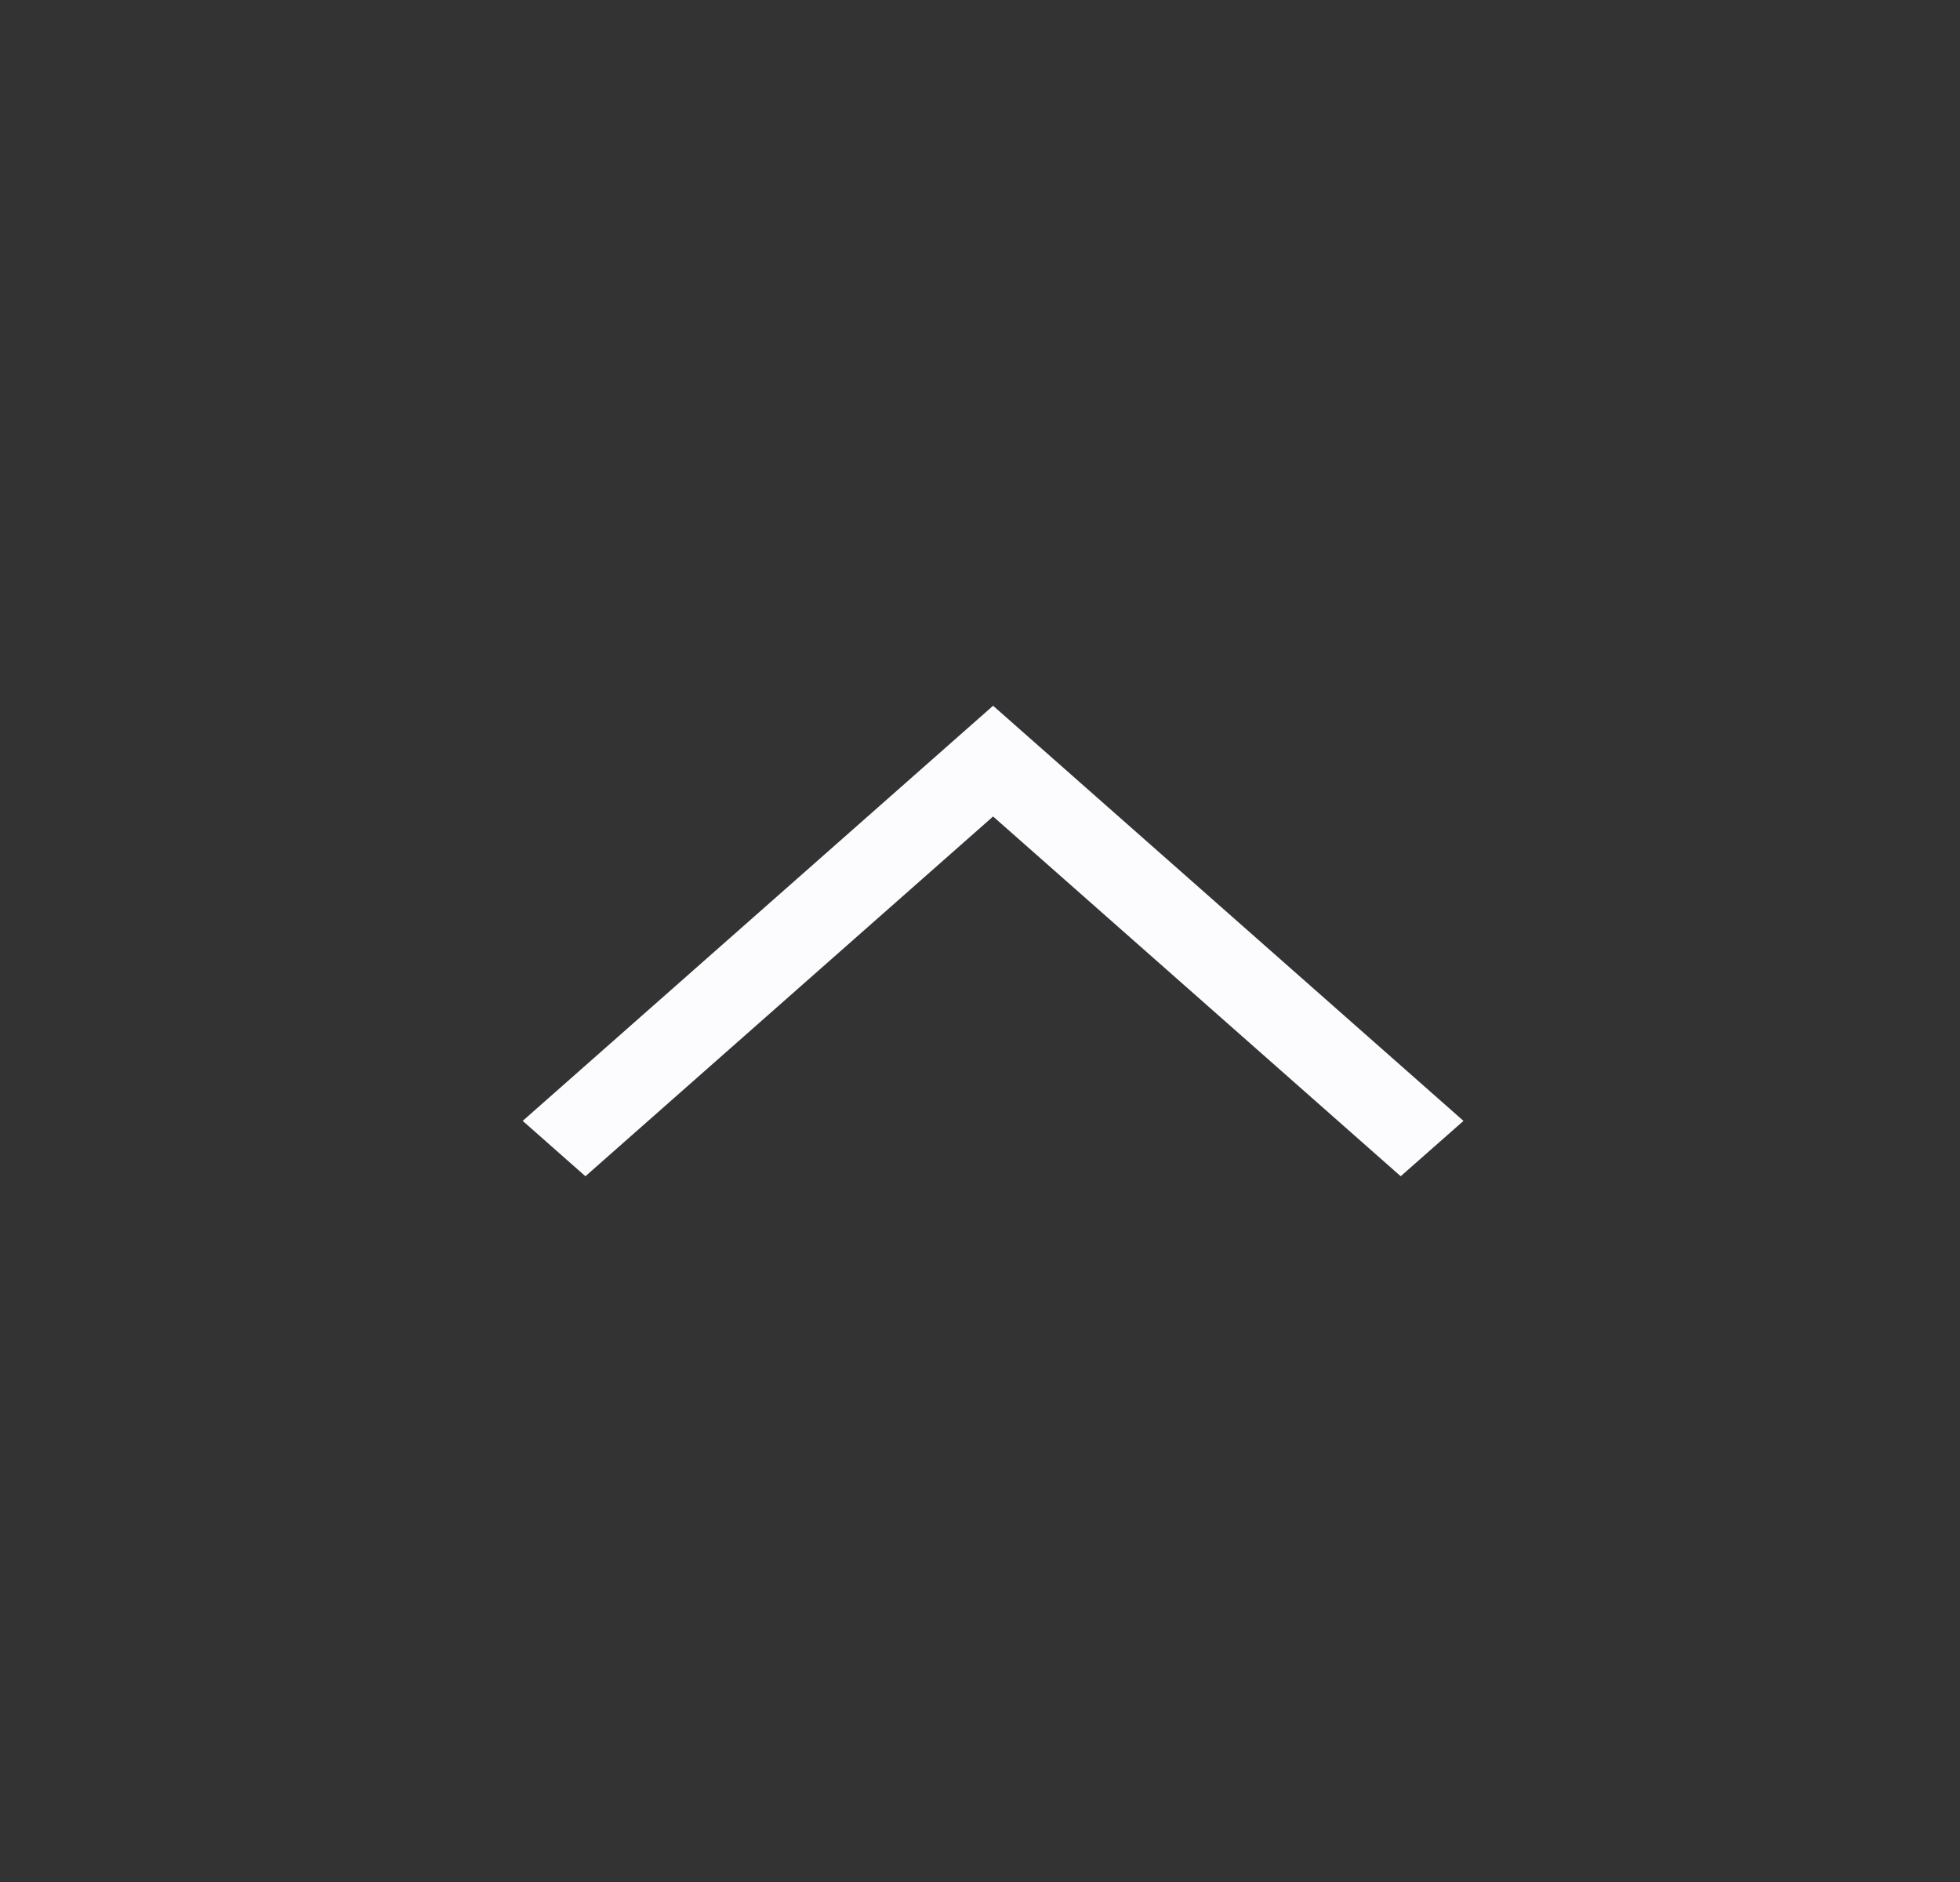 <svg width="25" height="24" viewBox="0 0 25 24" fill="none" xmlns="http://www.w3.org/2000/svg">
<rect x="0" y="0" width="25" height="24" fill="#333333" stroke="none"/>
<path d="M12.667 10.412L7.467 15L6.667 14.294L12.667 9L18.667 14.294L17.866 15L12.667 10.412Z" fill="#FCFCFF"/>
</svg>
